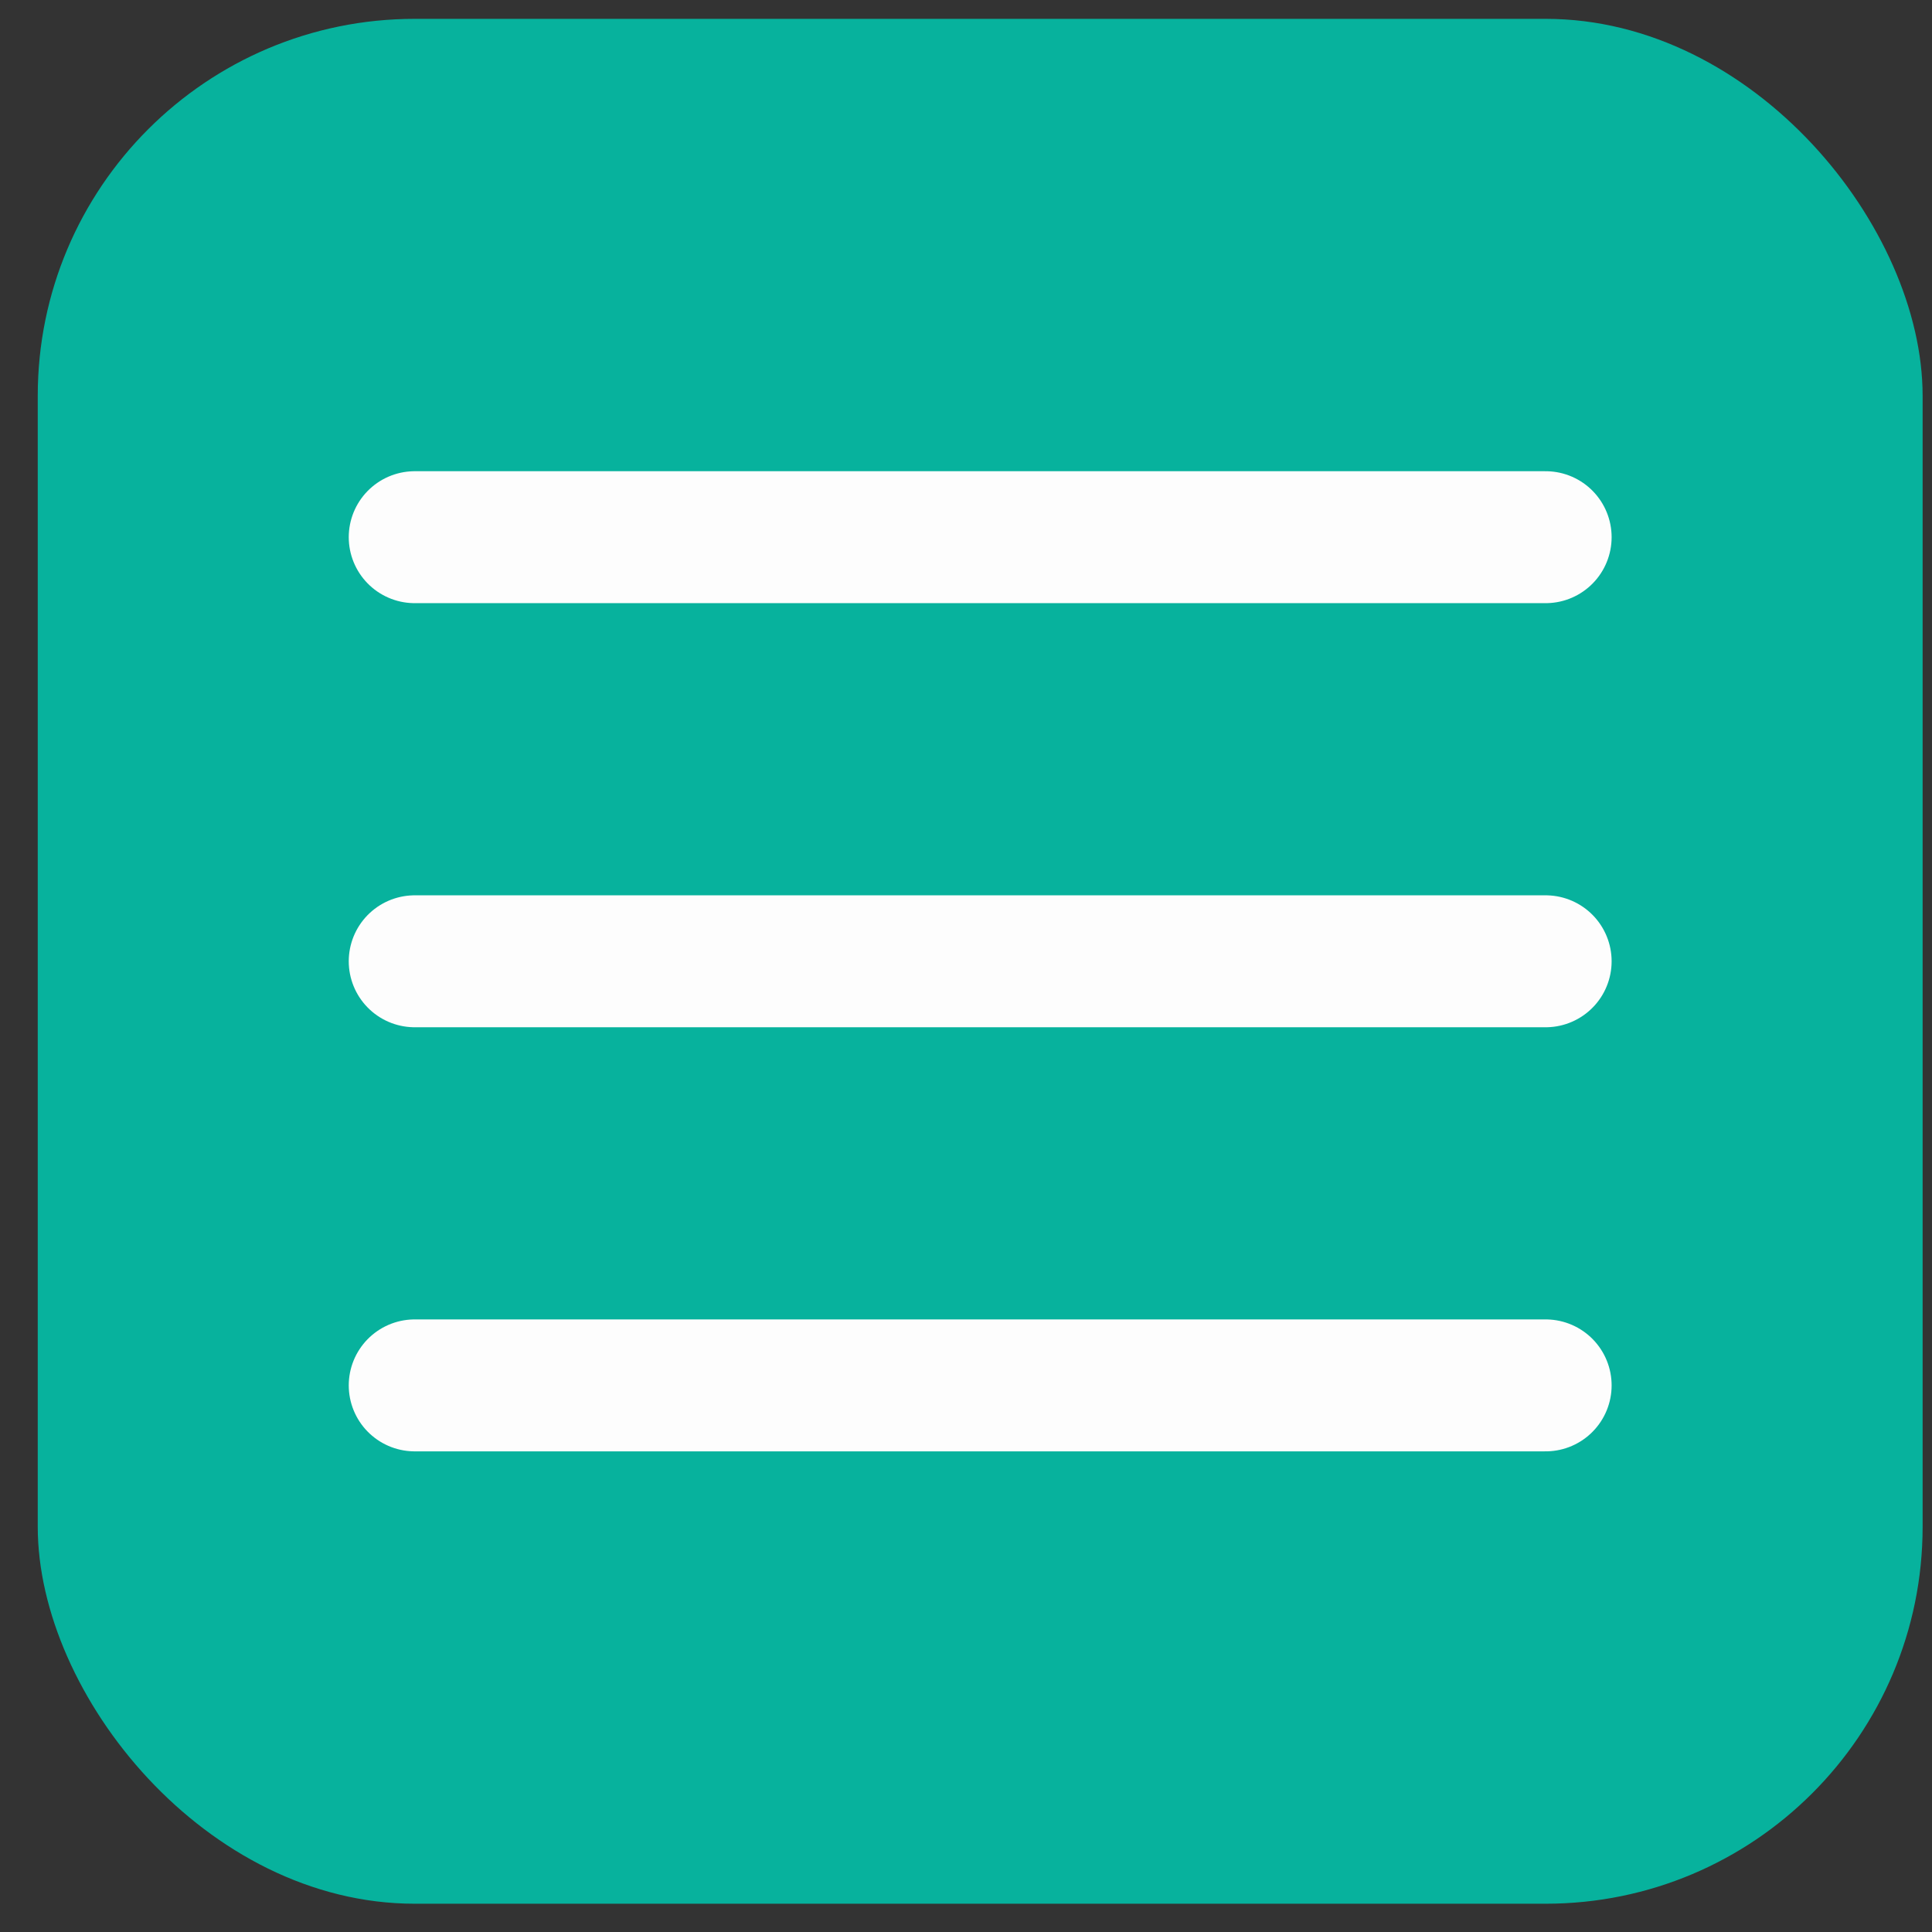 <svg width="41" height="41" viewBox="0 0 41 41" fill="none" xmlns="http://www.w3.org/2000/svg">
<rect x="0" y="0" width="41" height="41" fill="#333333" stroke="none"/>
<rect x="0.801" y="0.4" width="40" height="40" rx="8" fill="#07B29D"/>
<path d="M8.801 11.4H32.801M8.801 20.4H32.801M8.801 29.4H32.801" stroke="#FDFDFD" stroke-width="2.8" stroke-linecap="round" stroke-linejoin="round"/>
</svg>
